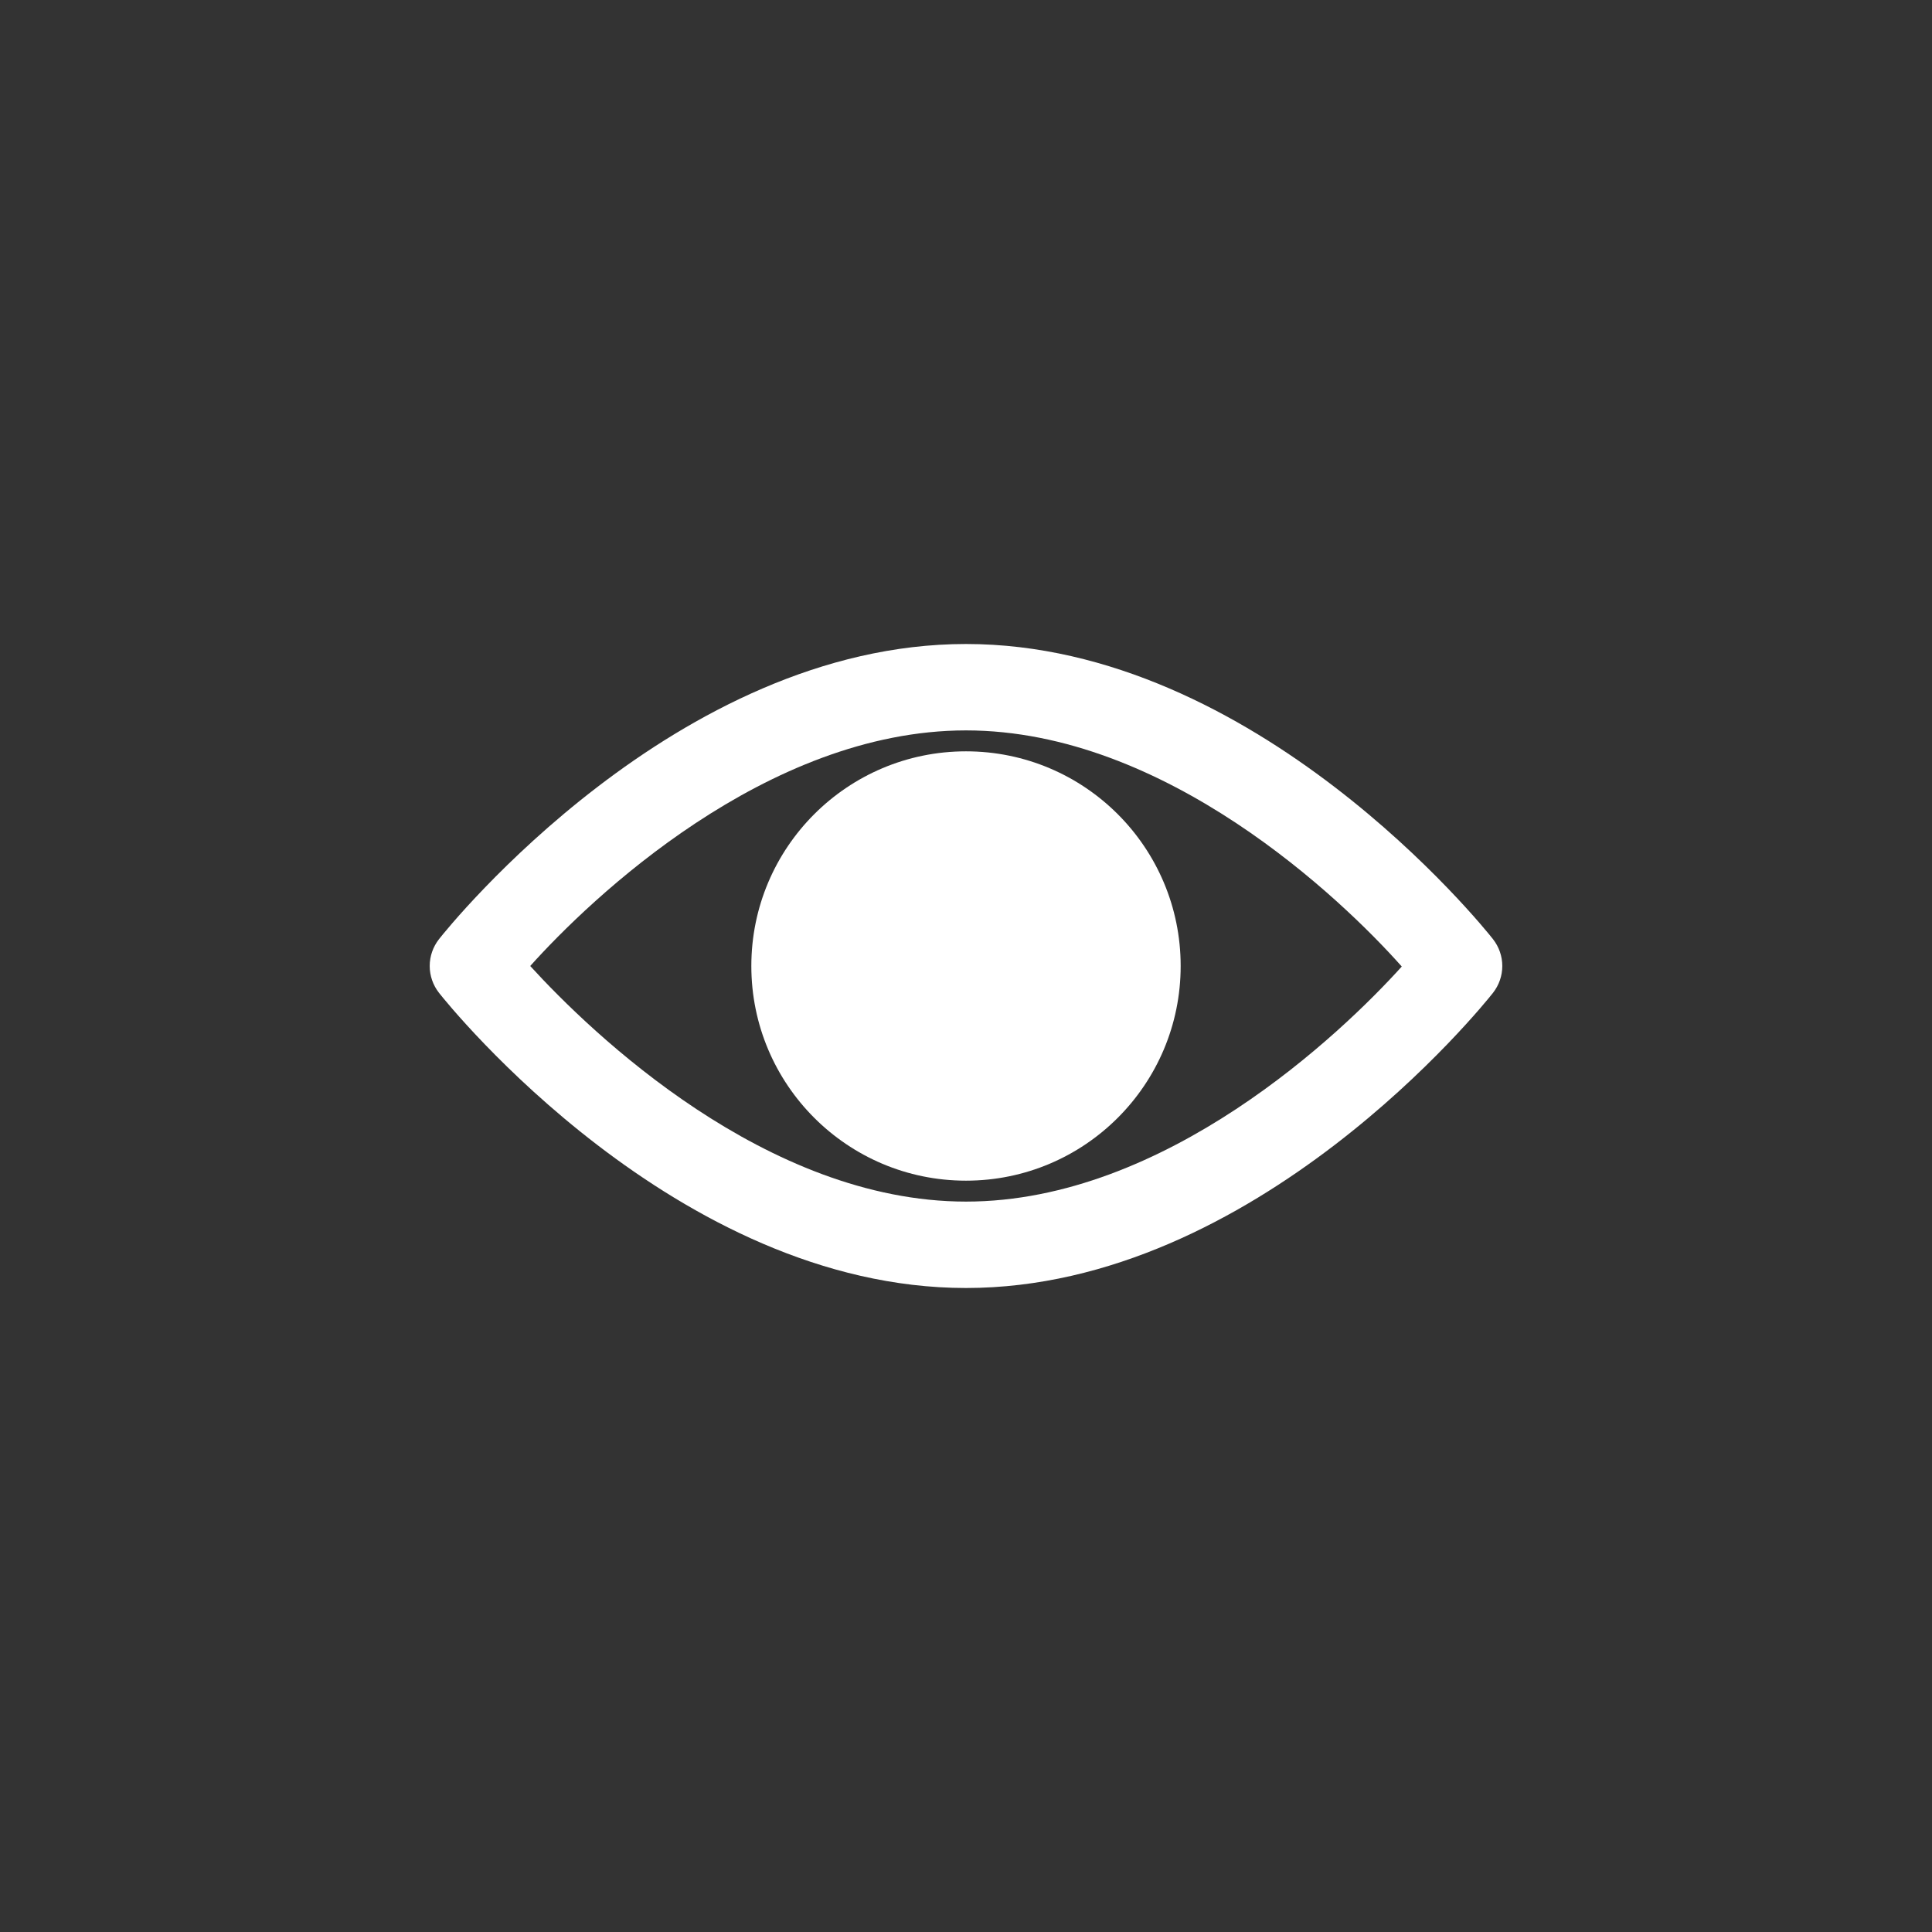 <svg fill="none" height="36" viewBox="0 0 36 36" width="36" xmlns="http://www.w3.org/2000/svg"><rect x="0" y="0" width="36" height="36" fill="#333333" stroke="none"/><g fill="#fff"><path d="m18 24c-5.4 0-9.64-5.27-9.82-5.5-.112-.143-.173-.319-.173-.5s.061-.357.173-.5c.18-.23 4.42-5.5 9.82-5.5s9.64 5.27 9.82 5.5c.112.143.173.319.173.5s-.061.357-.173.5c-.18.23-4.42 5.5-9.82 5.5zm-8.12-6c1.14 1.25 4.4 4.39 8.12 4.39s7-3.14 8.12-4.38c-1.12-1.26-4.4-4.4-8.12-4.4s-7 3.14-8.12 4.39z"/><path d="m18 22c2.209 0 4-1.791 4-4s-1.791-4-4-4-4 1.791-4 4 1.791 4 4 4z"/></g></svg>